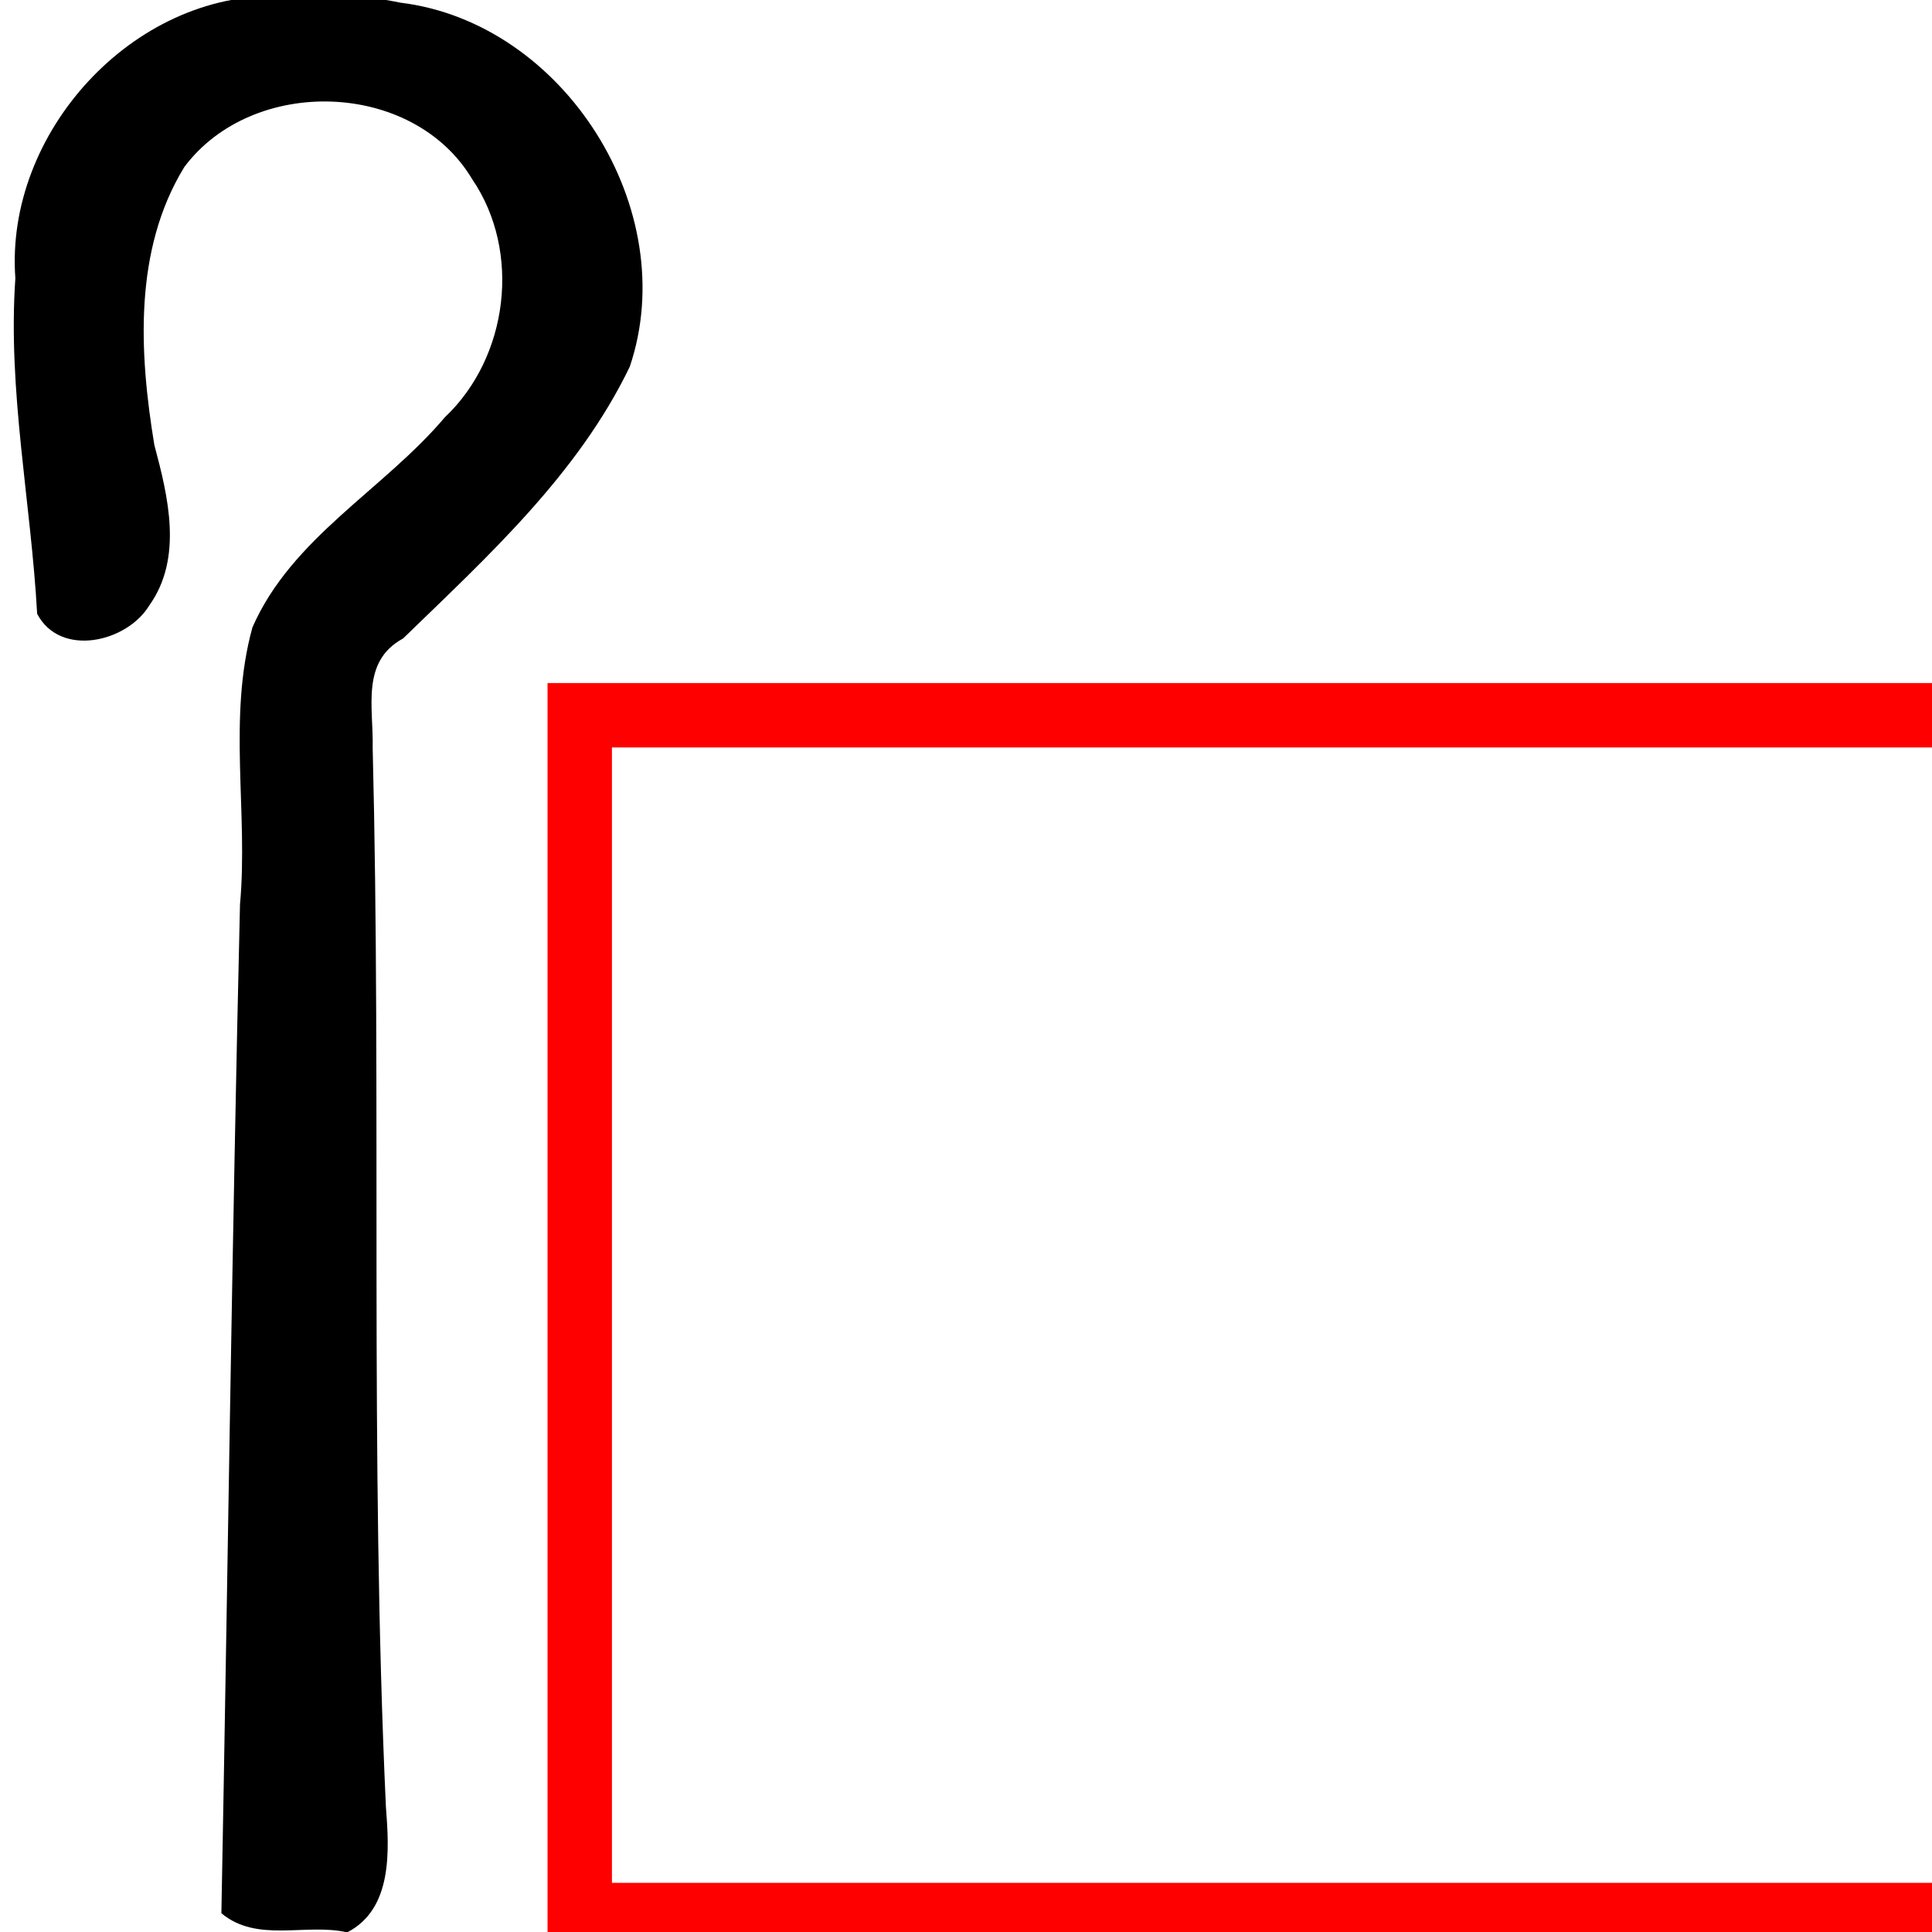 <?xml version="1.0" encoding="UTF-8" standalone="no"?>
<!-- Created with Inkscape (http://www.inkscape.org/) -->
<svg
   xmlns:dc="http://purl.org/dc/elements/1.1/"
   xmlns:cc="http://web.resource.org/cc/"
   xmlns:rdf="http://www.w3.org/1999/02/22-rdf-syntax-ns#"
   xmlns:svg="http://www.w3.org/2000/svg"
   xmlns="http://www.w3.org/2000/svg"
   xmlns:sodipodi="http://sodipodi.sourceforge.net/DTD/sodipodi-0.dtd"
   xmlns:inkscape="http://www.inkscape.org/namespaces/inkscape"
   sodipodi:docname="S38.svg"
   sodipodi:docbase="/home/rosmord/Travail/Gsigns/Distribution"
   inkscape:version="0.44"
   sodipodi:version="0.32"
   id="svg1290"
   height="1800px"
   width="1800px">
  <defs
     id="defs3" />
  <sodipodi:namedview
     inkscape:window-y="49"
     inkscape:window-x="5"
     inkscape:window-height="759"
     inkscape:window-width="1009"
     inkscape:current-layer="layer2"
     inkscape:document-units="px"
     inkscape:cy="457.49253"
     inkscape:cx="1324.6978"
     inkscape:zoom="0.16638889"
     inkscape:pageshadow="2"
     inkscape:pageopacity="0.0"
     borderopacity="1.0"
     bordercolor="#666666"
     pagecolor="#ffffff"
     id="base" />
  <g
     inkscape:groupmode="layer"
     id="layer2"
     inkscape:label="dessin">
    <path
       id="path3665"
       d="M 260.342,-3.647 C 123.516,-7.337 4.348,124.136 14.307,259.266 C 7.042,364.016 28.847,467.617 34.614,571.857 C 56.046,612.834 118.095,598.508 139.03,564.166 C 170.645,519.908 156.693,462.761 143.799,414.583 C 129.622,328.611 124.401,232.862 171.696,155.656 C 235.276,70.517 384.748,74.379 439.921,166.939 C 486.028,234.533 473.646,332.919 414.463,388.76 C 357.4,456.309 271.776,500.854 235.179,584.537 C 211.874,668.888 231.431,756.818 223.599,842.697 C 216.111,1155.936 212.19,1469.244 206.262,1782.513 C 239.519,1810.434 284.937,1791.493 323.458,1800.33 C 366.091,1778.475 362.69,1723.703 359.528,1683.15 C 344.446,1354.563 355.436,1025.529 347.211,696.797 C 348.099,659.316 335.949,616.322 375.513,594.882 C 454.32,518.381 538.281,442.177 586.744,341.651 C 636.052,195.746 525.693,21.016 372.892,2.46 C 335.952,-5.17 297.89,-6.903 260.342,-3.647 z "
       style="color:black;fill:black;fill-opacity:1;fill-rule:nonzero;stroke:none;stroke-width:0.194;stroke-linecap:butt;stroke-linejoin:miter;marker:none;marker-start:none;marker-mid:none;marker-end:none;stroke-miterlimit:4;stroke-dashoffset:0;stroke-opacity:1;visibility:visible;display:inline;overflow:visible" />
    <rect
       style="opacity:1;fill:none;fill-opacity:1;stroke:red;stroke-width:60;stroke-linecap:round;stroke-linejoin:miter;stroke-miterlimit:4;stroke-dasharray:none;stroke-opacity:1"
       id="zone2"
       width="1929.216"
       height="1117.863"
       x="540.13"
       y="666.363"
       ry="0"
       inkscape:label="gravity:sb" />
  </g>
</svg>
